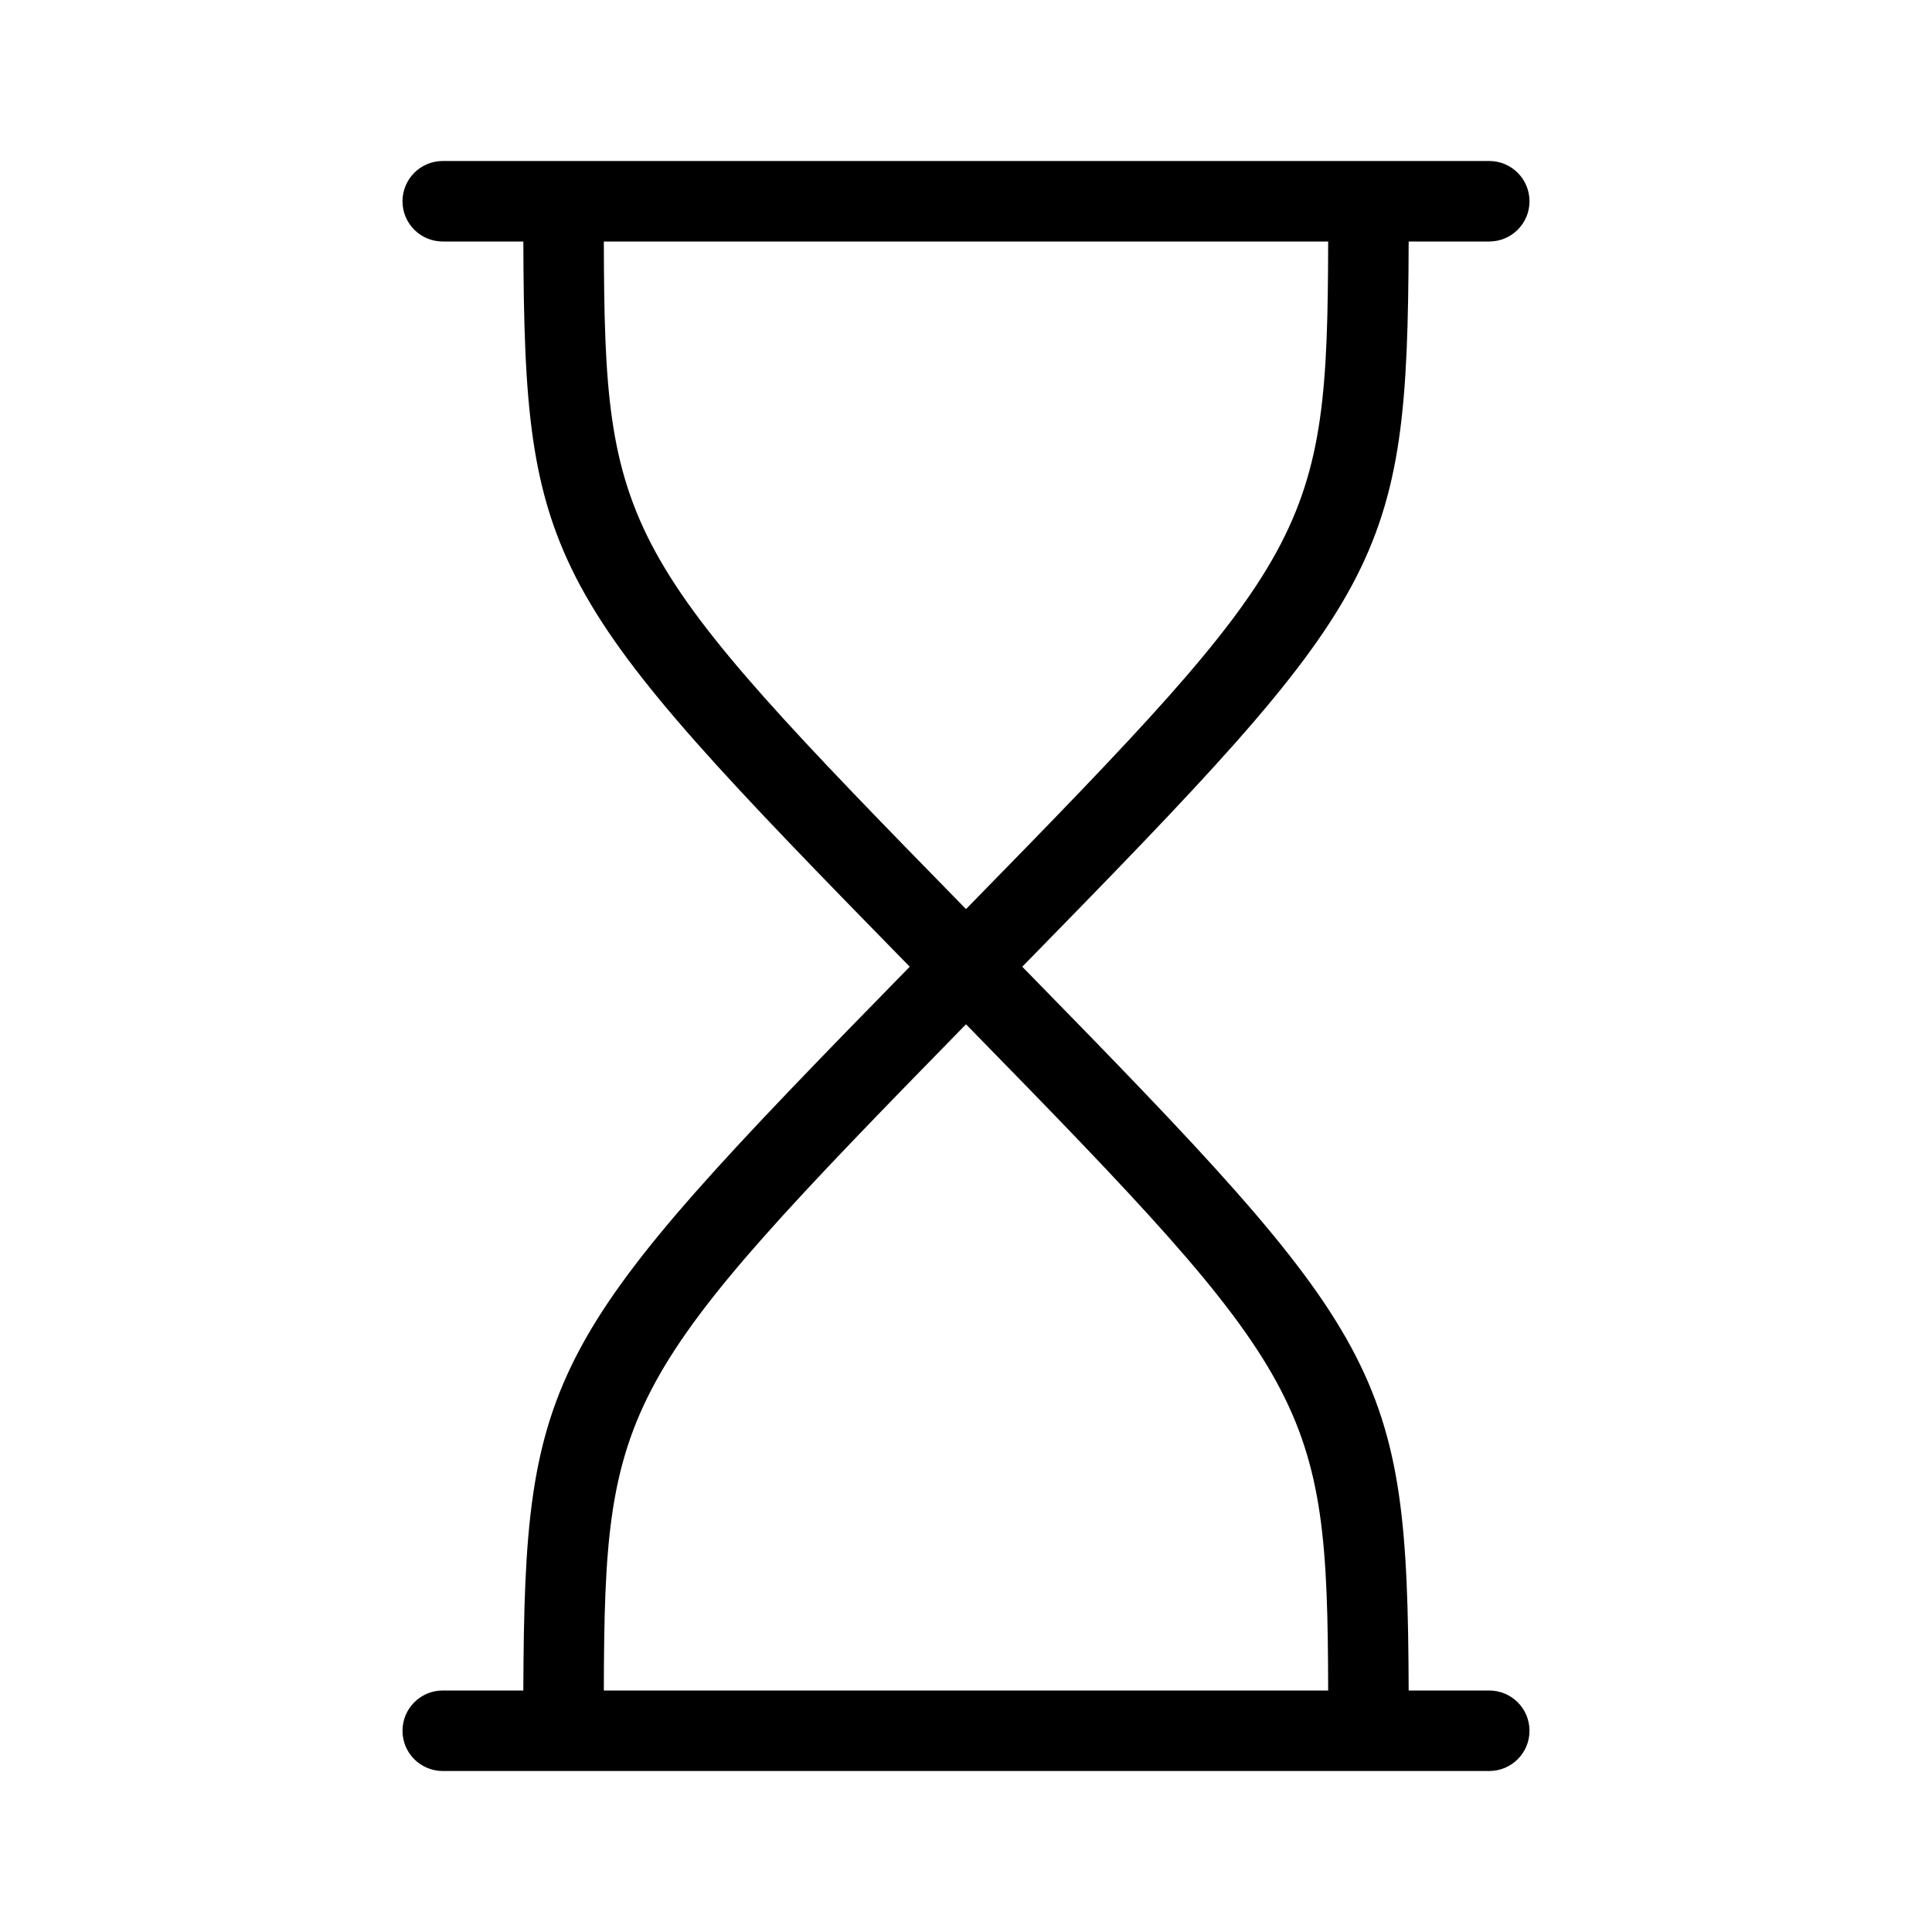 <svg  viewBox="0 0 24 24"  xmlns="http://www.w3.org/2000/svg">
<path fill-rule="evenodd" clip-rule="evenodd" d="M12 12.724C16.291 17.109 16.491 17.421 16.499 21H7.501C7.509 17.421 7.709 17.109 12 12.724ZM16.499 3C16.491 6.615 16.294 6.907 12 11.293C7.706 6.907 7.509 6.615 7.501 3H16.499ZM18.5 21H17.499C17.484 17.01 17.209 16.617 12.699 12.009C17.213 7.398 17.485 7.027 17.499 3H18.5C18.776 3 19 2.777 19 2.5C19 2.224 18.776 2 18.5 2H5.5C5.224 2 5 2.224 5 2.5C5 2.777 5.224 3 5.5 3H6.501C6.515 7.027 6.787 7.398 11.301 12.009C6.791 16.617 6.516 17.01 6.501 21H5.5C5.224 21 5 21.224 5 21.5C5 21.777 5.224 22 5.5 22H18.5C18.776 22 19 21.777 19 21.5C19 21.224 18.776 21 18.5 21Z" />
</svg>
